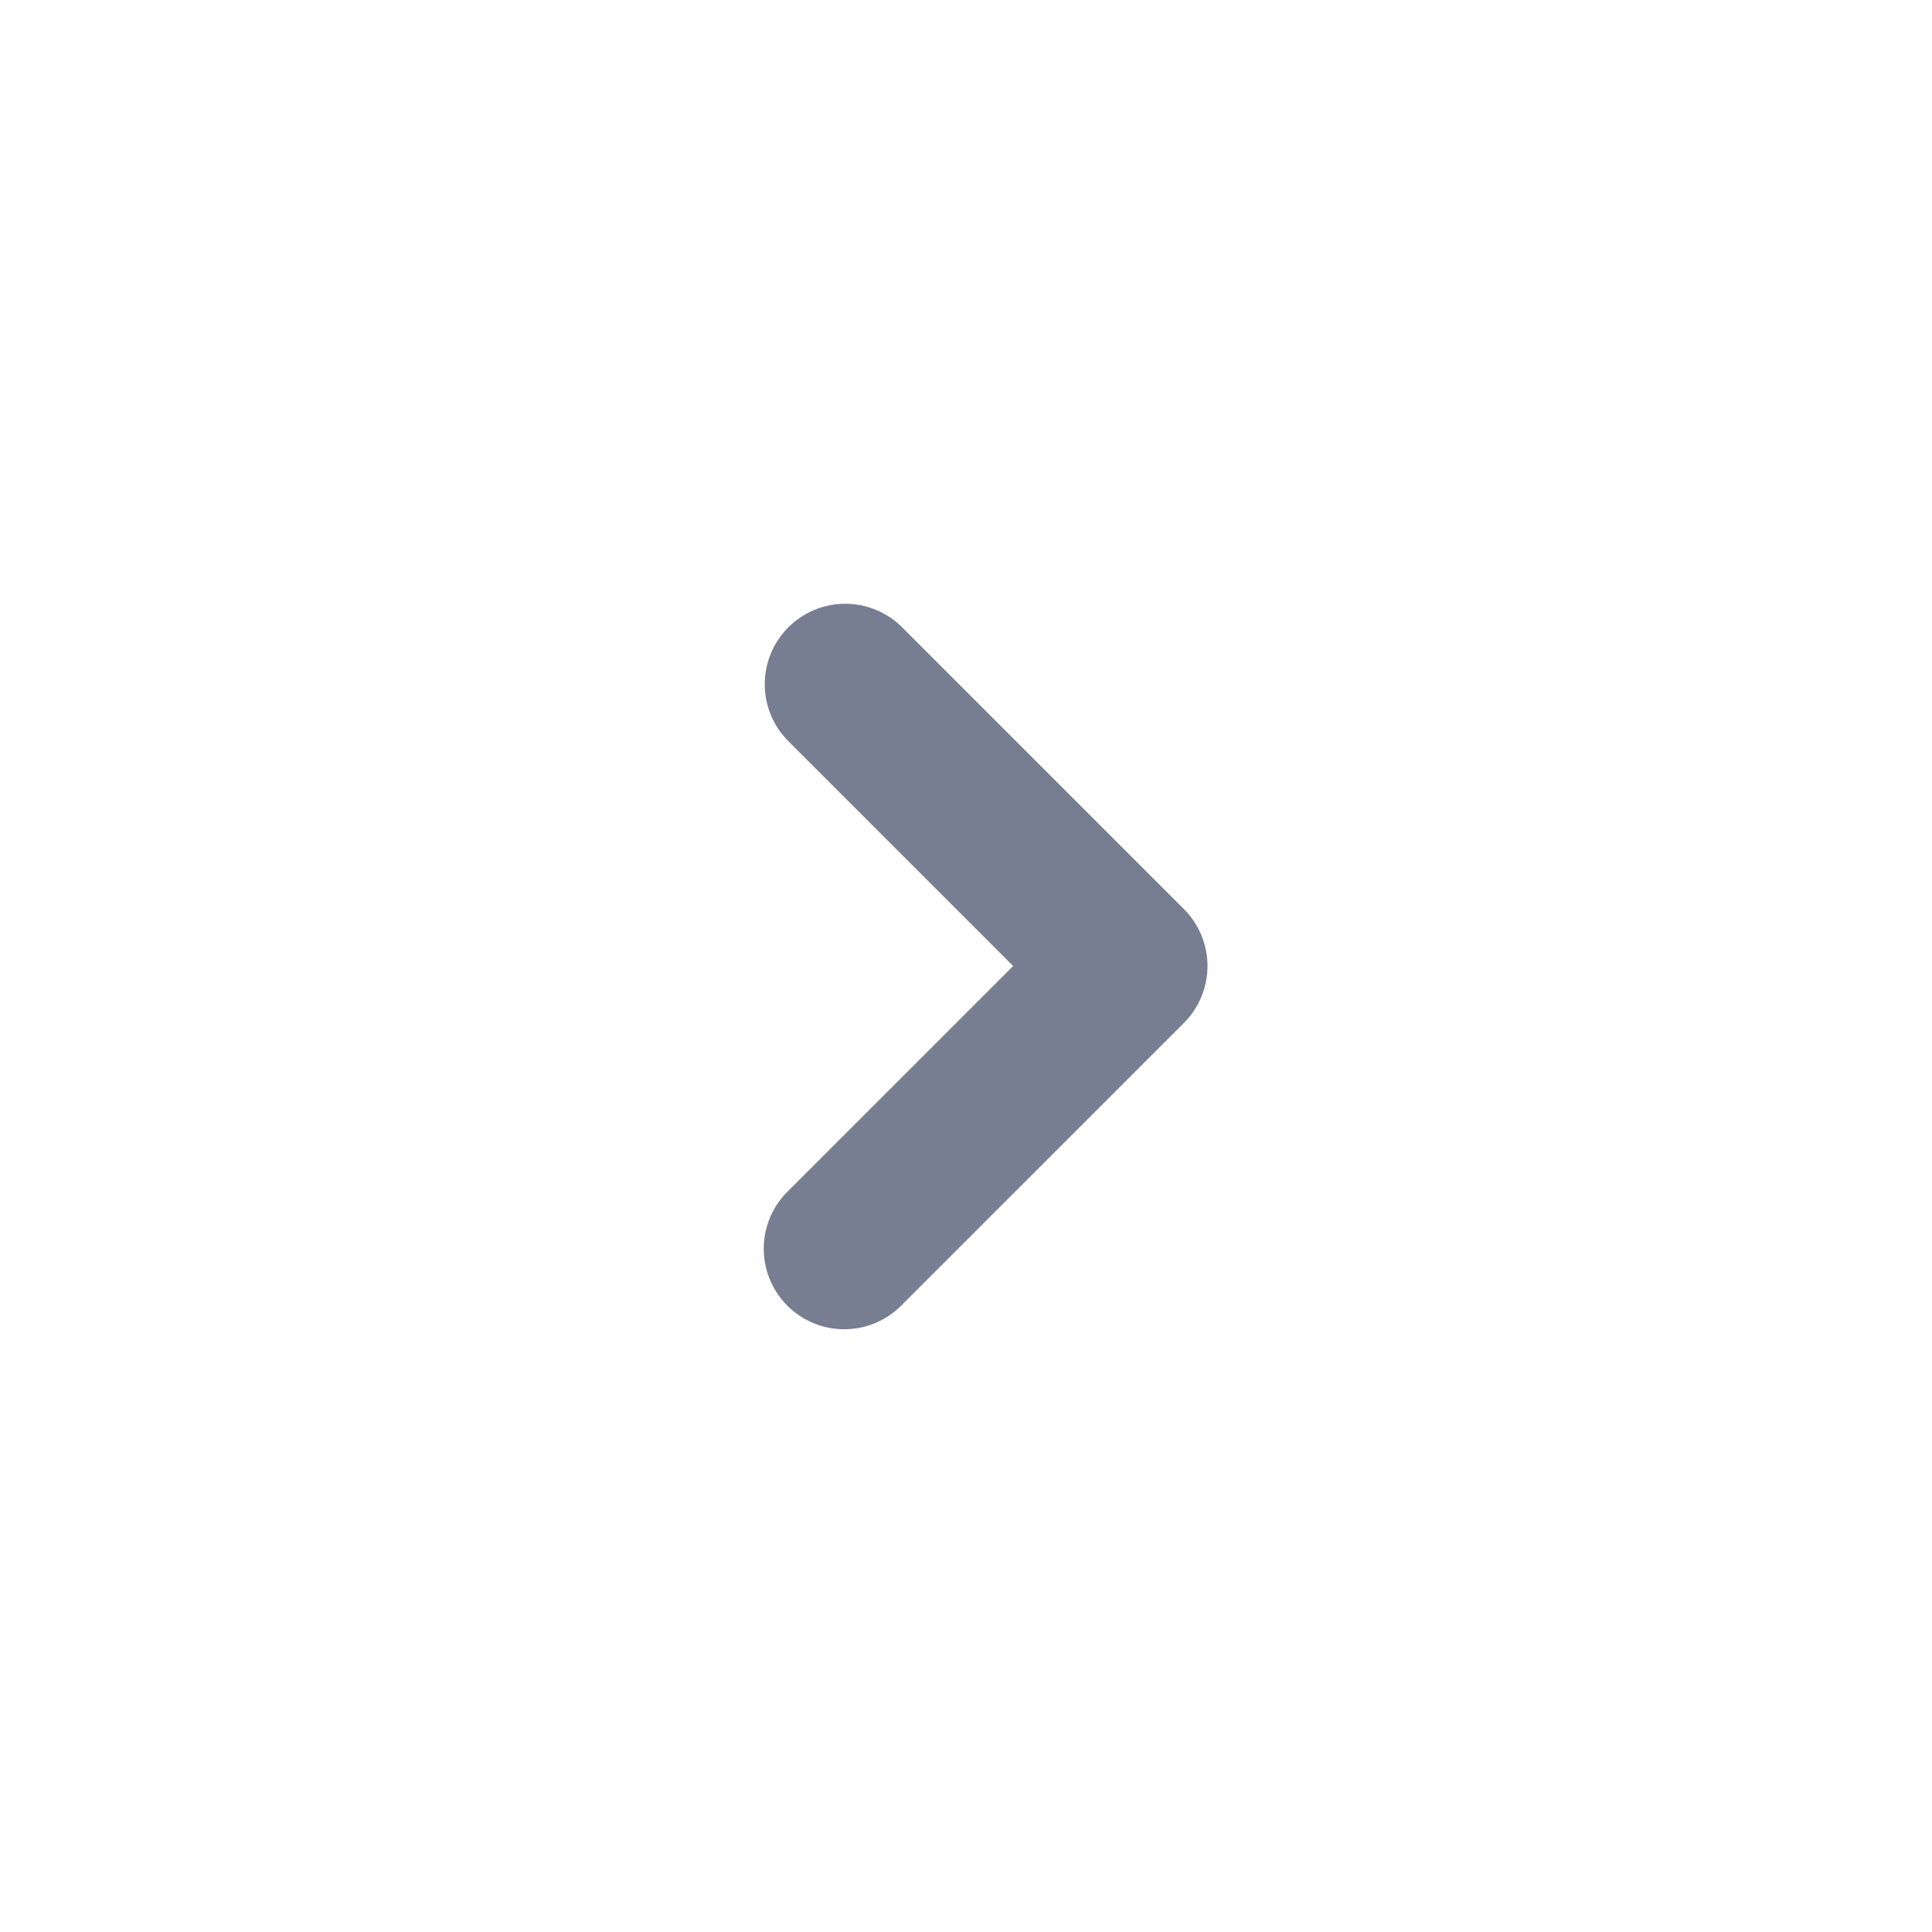<svg width="24" height="24" viewBox="0 0 24 24" fill="none" xmlns="http://www.w3.org/2000/svg">
    <path fill-rule="evenodd" clip-rule="evenodd" d="M9.793 7.793a1 1 0 0 0 0 1.414L12.586 12l-2.793 2.793a1 1 0 1 0 1.414 1.414l3.5-3.5a1 1 0 0 0 0-1.414l-3.5-3.5a1 1 0 0 0-1.414 0z" fill="#777E91"/>
</svg>
